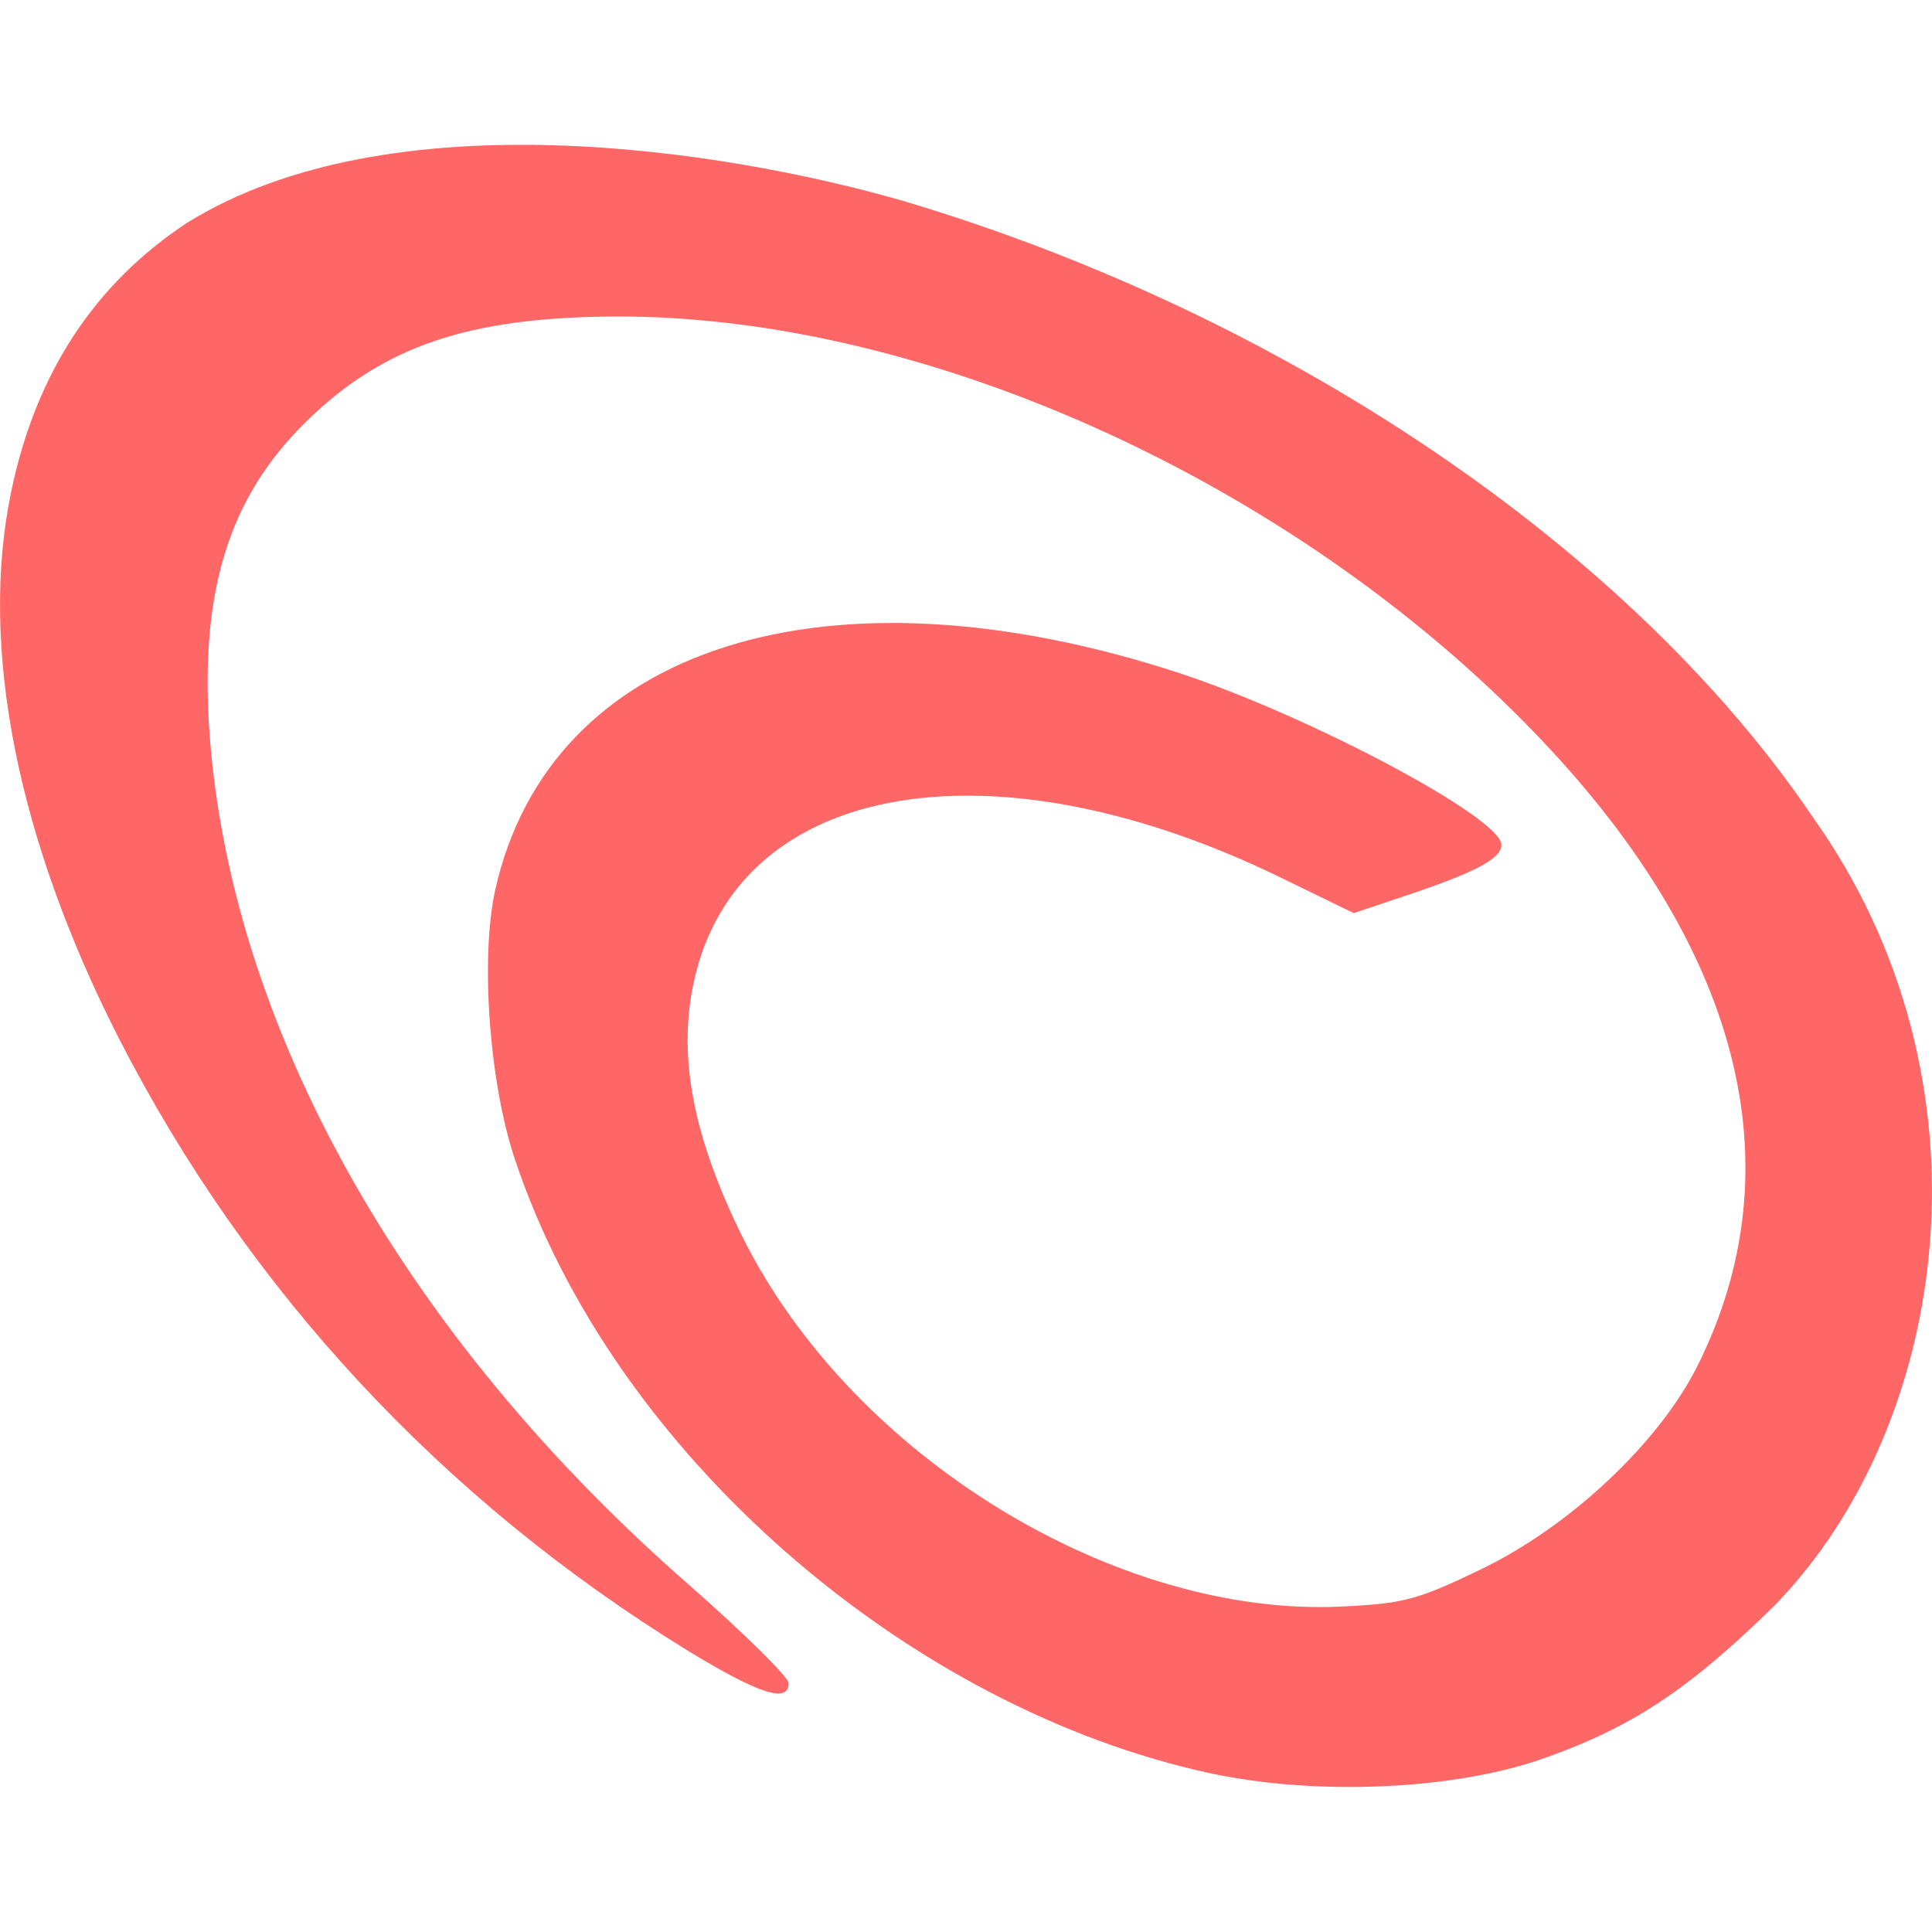 
<svg xmlns="http://www.w3.org/2000/svg" xmlns:xlink="http://www.w3.org/1999/xlink" width="16px" height="16px" viewBox="0 0 16 16" version="1.1">
<g id="surface1">
<path style=" stroke:none;fill-rule:nonzero;fill:#ff6666;fill-opacity:1;" d="M 10.035 14.688 C 7.531 14.152 5.074 12.043 4.262 9.594 C 4.051 8.961 3.977 7.926 4.102 7.367 C 4.555 5.348 6.852 4.621 9.766 5.574 C 10.848 5.93 12.434 6.773 12.434 6.996 C 12.434 7.109 12.234 7.219 11.641 7.418 L 11.211 7.562 L 10.617 7.273 C 8.312 6.145 6.254 6.438 5.789 7.965 C 5.59 8.629 5.703 9.344 6.152 10.25 C 7.07 12.082 9.258 13.391 11.102 13.305 C 11.625 13.281 11.738 13.25 12.266 12.996 C 13.008 12.637 13.742 11.945 14.059 11.309 C 14.887 9.648 14.41 7.82 12.688 6.047 C 10.688 3.984 7.664 2.617 5.113 2.621 C 3.887 2.625 3.176 2.863 2.535 3.492 C 1.906 4.109 1.664 4.867 1.73 5.996 C 1.883 8.461 3.324 11.047 5.715 13.133 C 6.164 13.527 6.531 13.891 6.531 13.938 C 6.531 14.109 6.289 14.031 5.699 13.672 C 3.664 12.422 2.051 10.684 0.984 8.598 C 0.141 6.945 -0.176 5.348 0.094 4.066 C 0.297 3.09 0.785 2.348 1.551 1.844 C 3.227 0.805 5.988 1.234 7.48 1.664 C 10.668 2.613 13.516 4.555 15.012 6.766 C 16.559 8.934 16.16 11.785 14.703 13.289 C 13.977 14.004 13.496 14.316 12.75 14.574 C 12.012 14.824 10.906 14.871 10.035 14.688 Z M 10.035 14.688 "/>
</g>
</svg>

